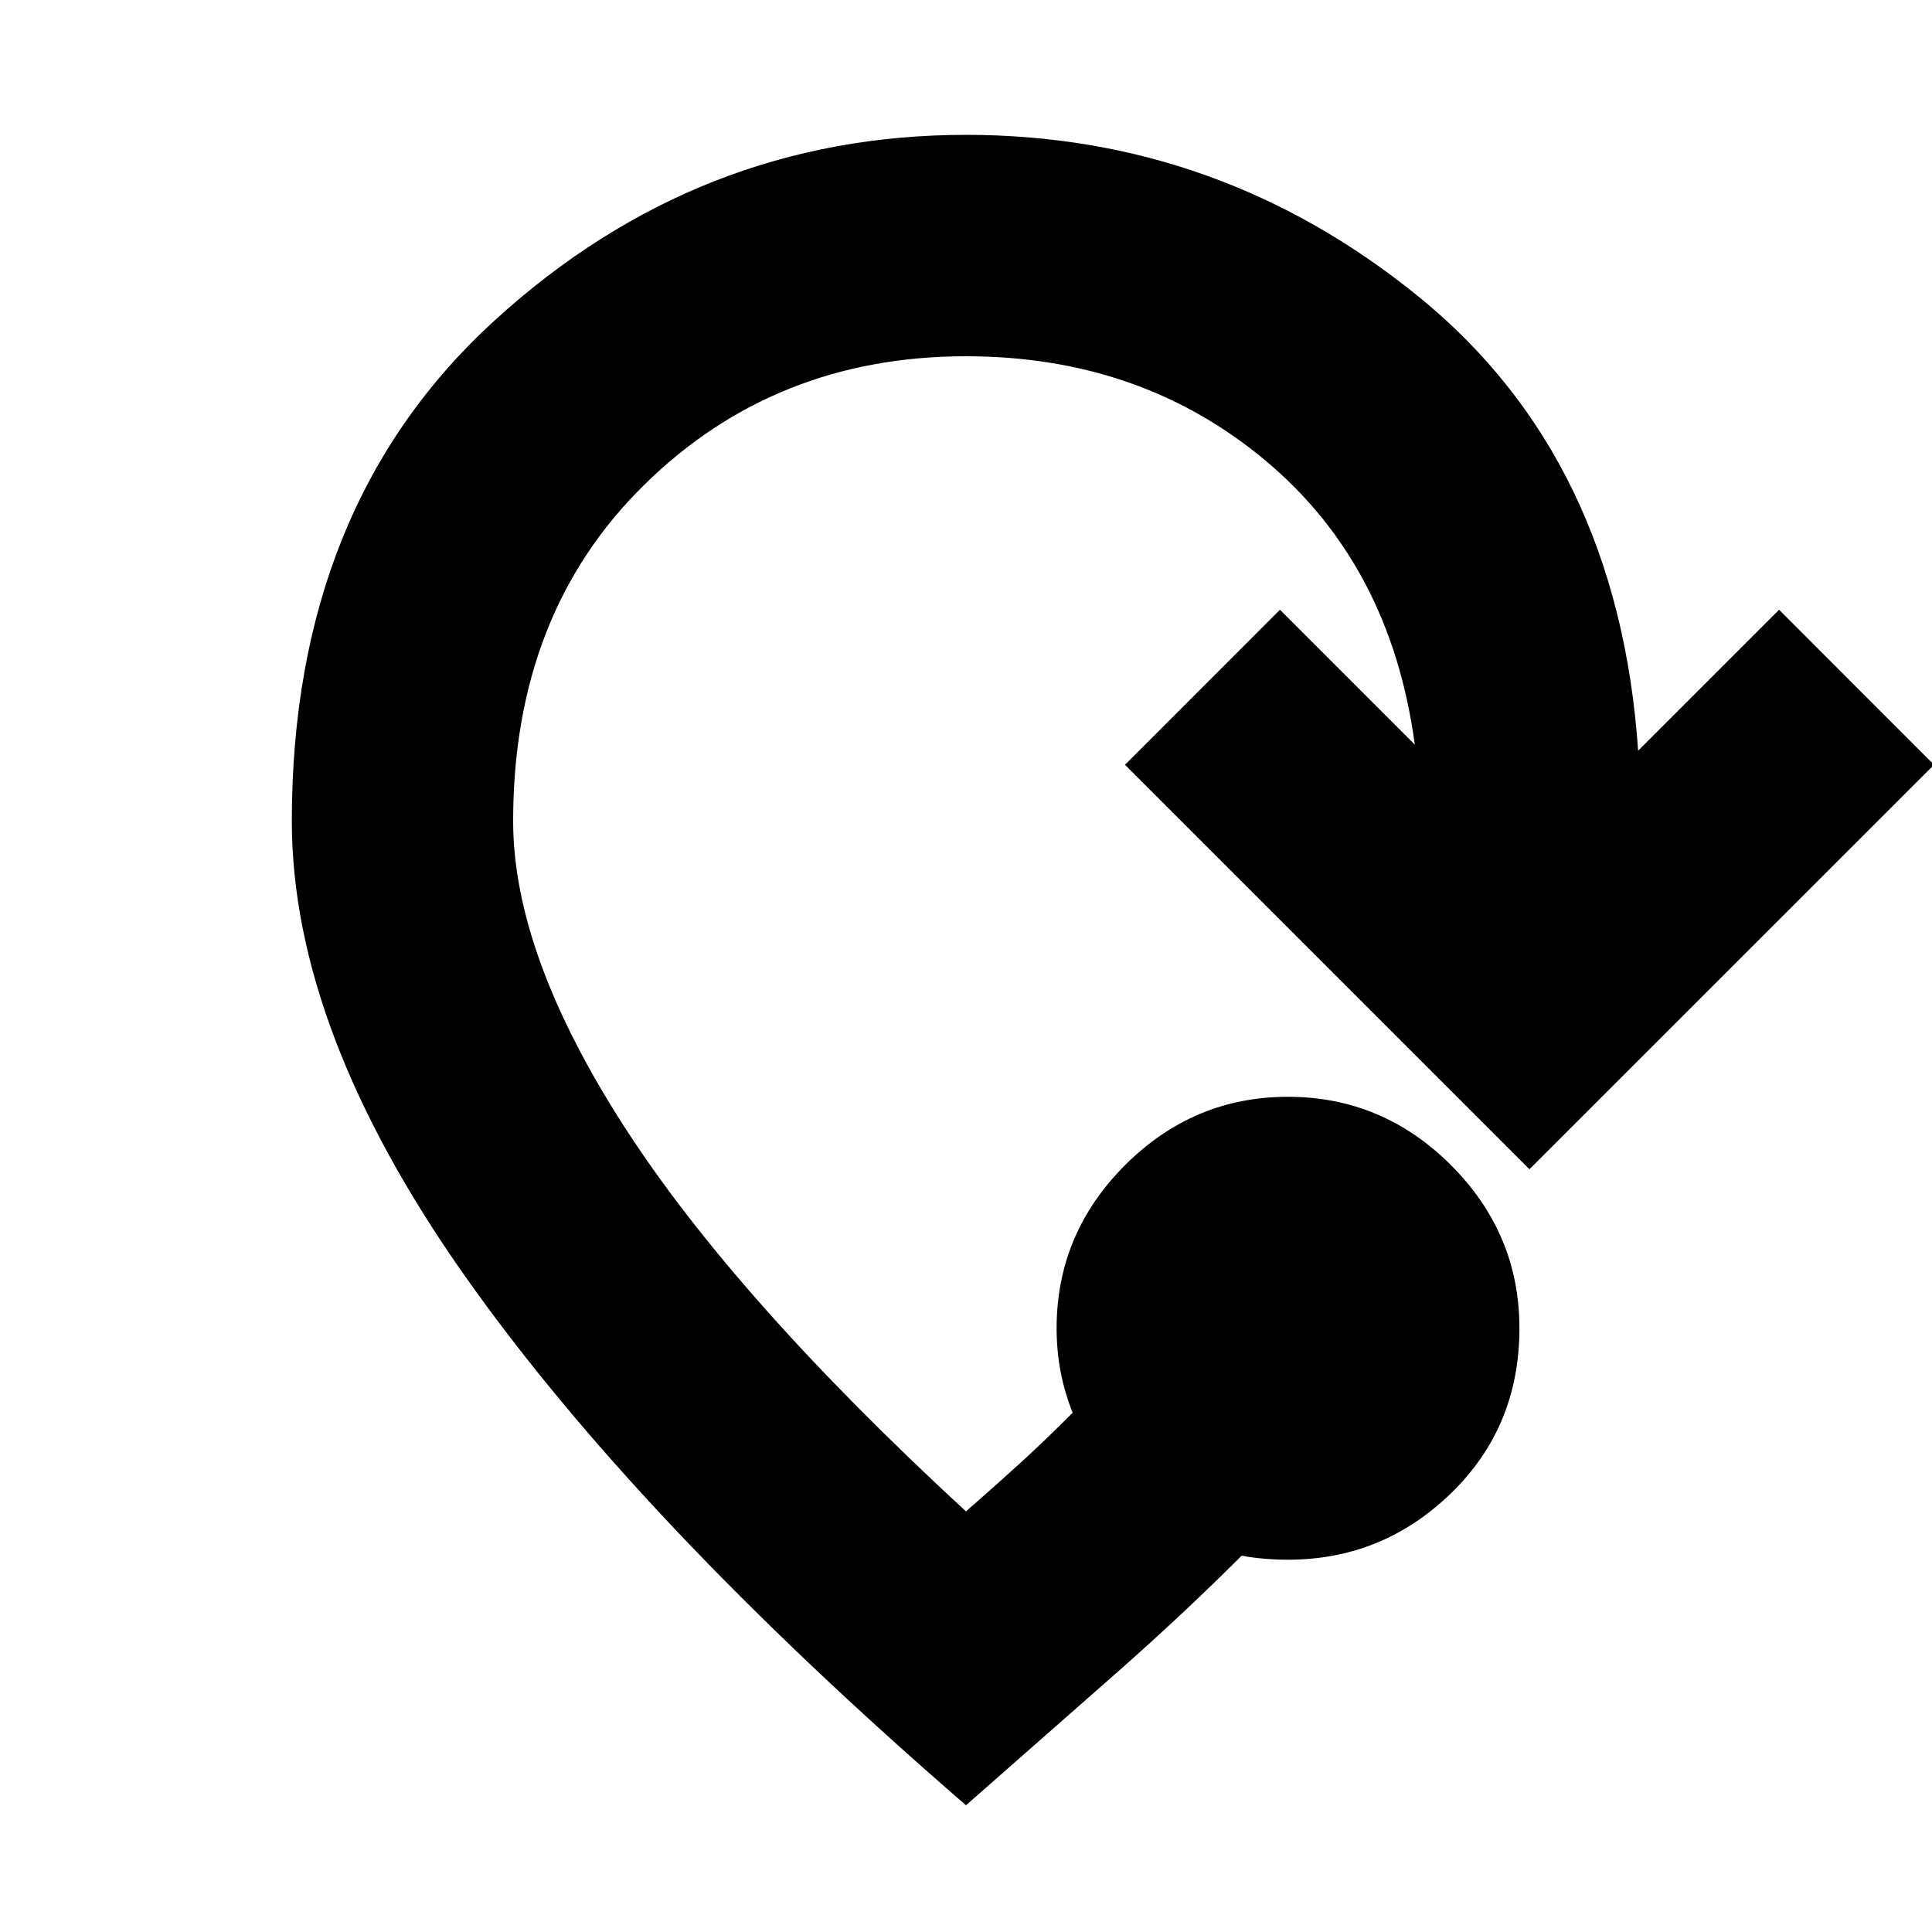 <svg xmlns="http://www.w3.org/2000/svg" height="20" width="20"><path d="M10 18.688q-3.396-2.938-5.188-5.48Q3.021 10.667 3.021 8.5q0-3.271 2.104-5.187Q7.229 1.396 10 1.396q2.625 0 4.688 1.677 2.062 1.677 2.27 4.698l1.459-1.459 1.604 1.605-4.188 4.187-4.187-4.187 1.604-1.605 1.396 1.396q-.25-1.854-1.542-2.937Q11.812 3.688 10 3.688q-1.979 0-3.333 1.333Q5.312 6.354 5.312 8.5q0 1.375 1.146 3.156 1.146 1.782 3.542 3.99.333-.292.573-.511.239-.218.531-.51-.083-.208-.125-.427-.041-.219-.041-.448 0-.979.708-1.688.708-.708 1.687-.708.979 0 1.688.708.708.709.708 1.688 0 1.021-.708 1.708-.709.688-1.688.688-.125 0-.25-.011-.125-.01-.229-.031-.604.604-1.302 1.219L10 18.688Z"/></svg>